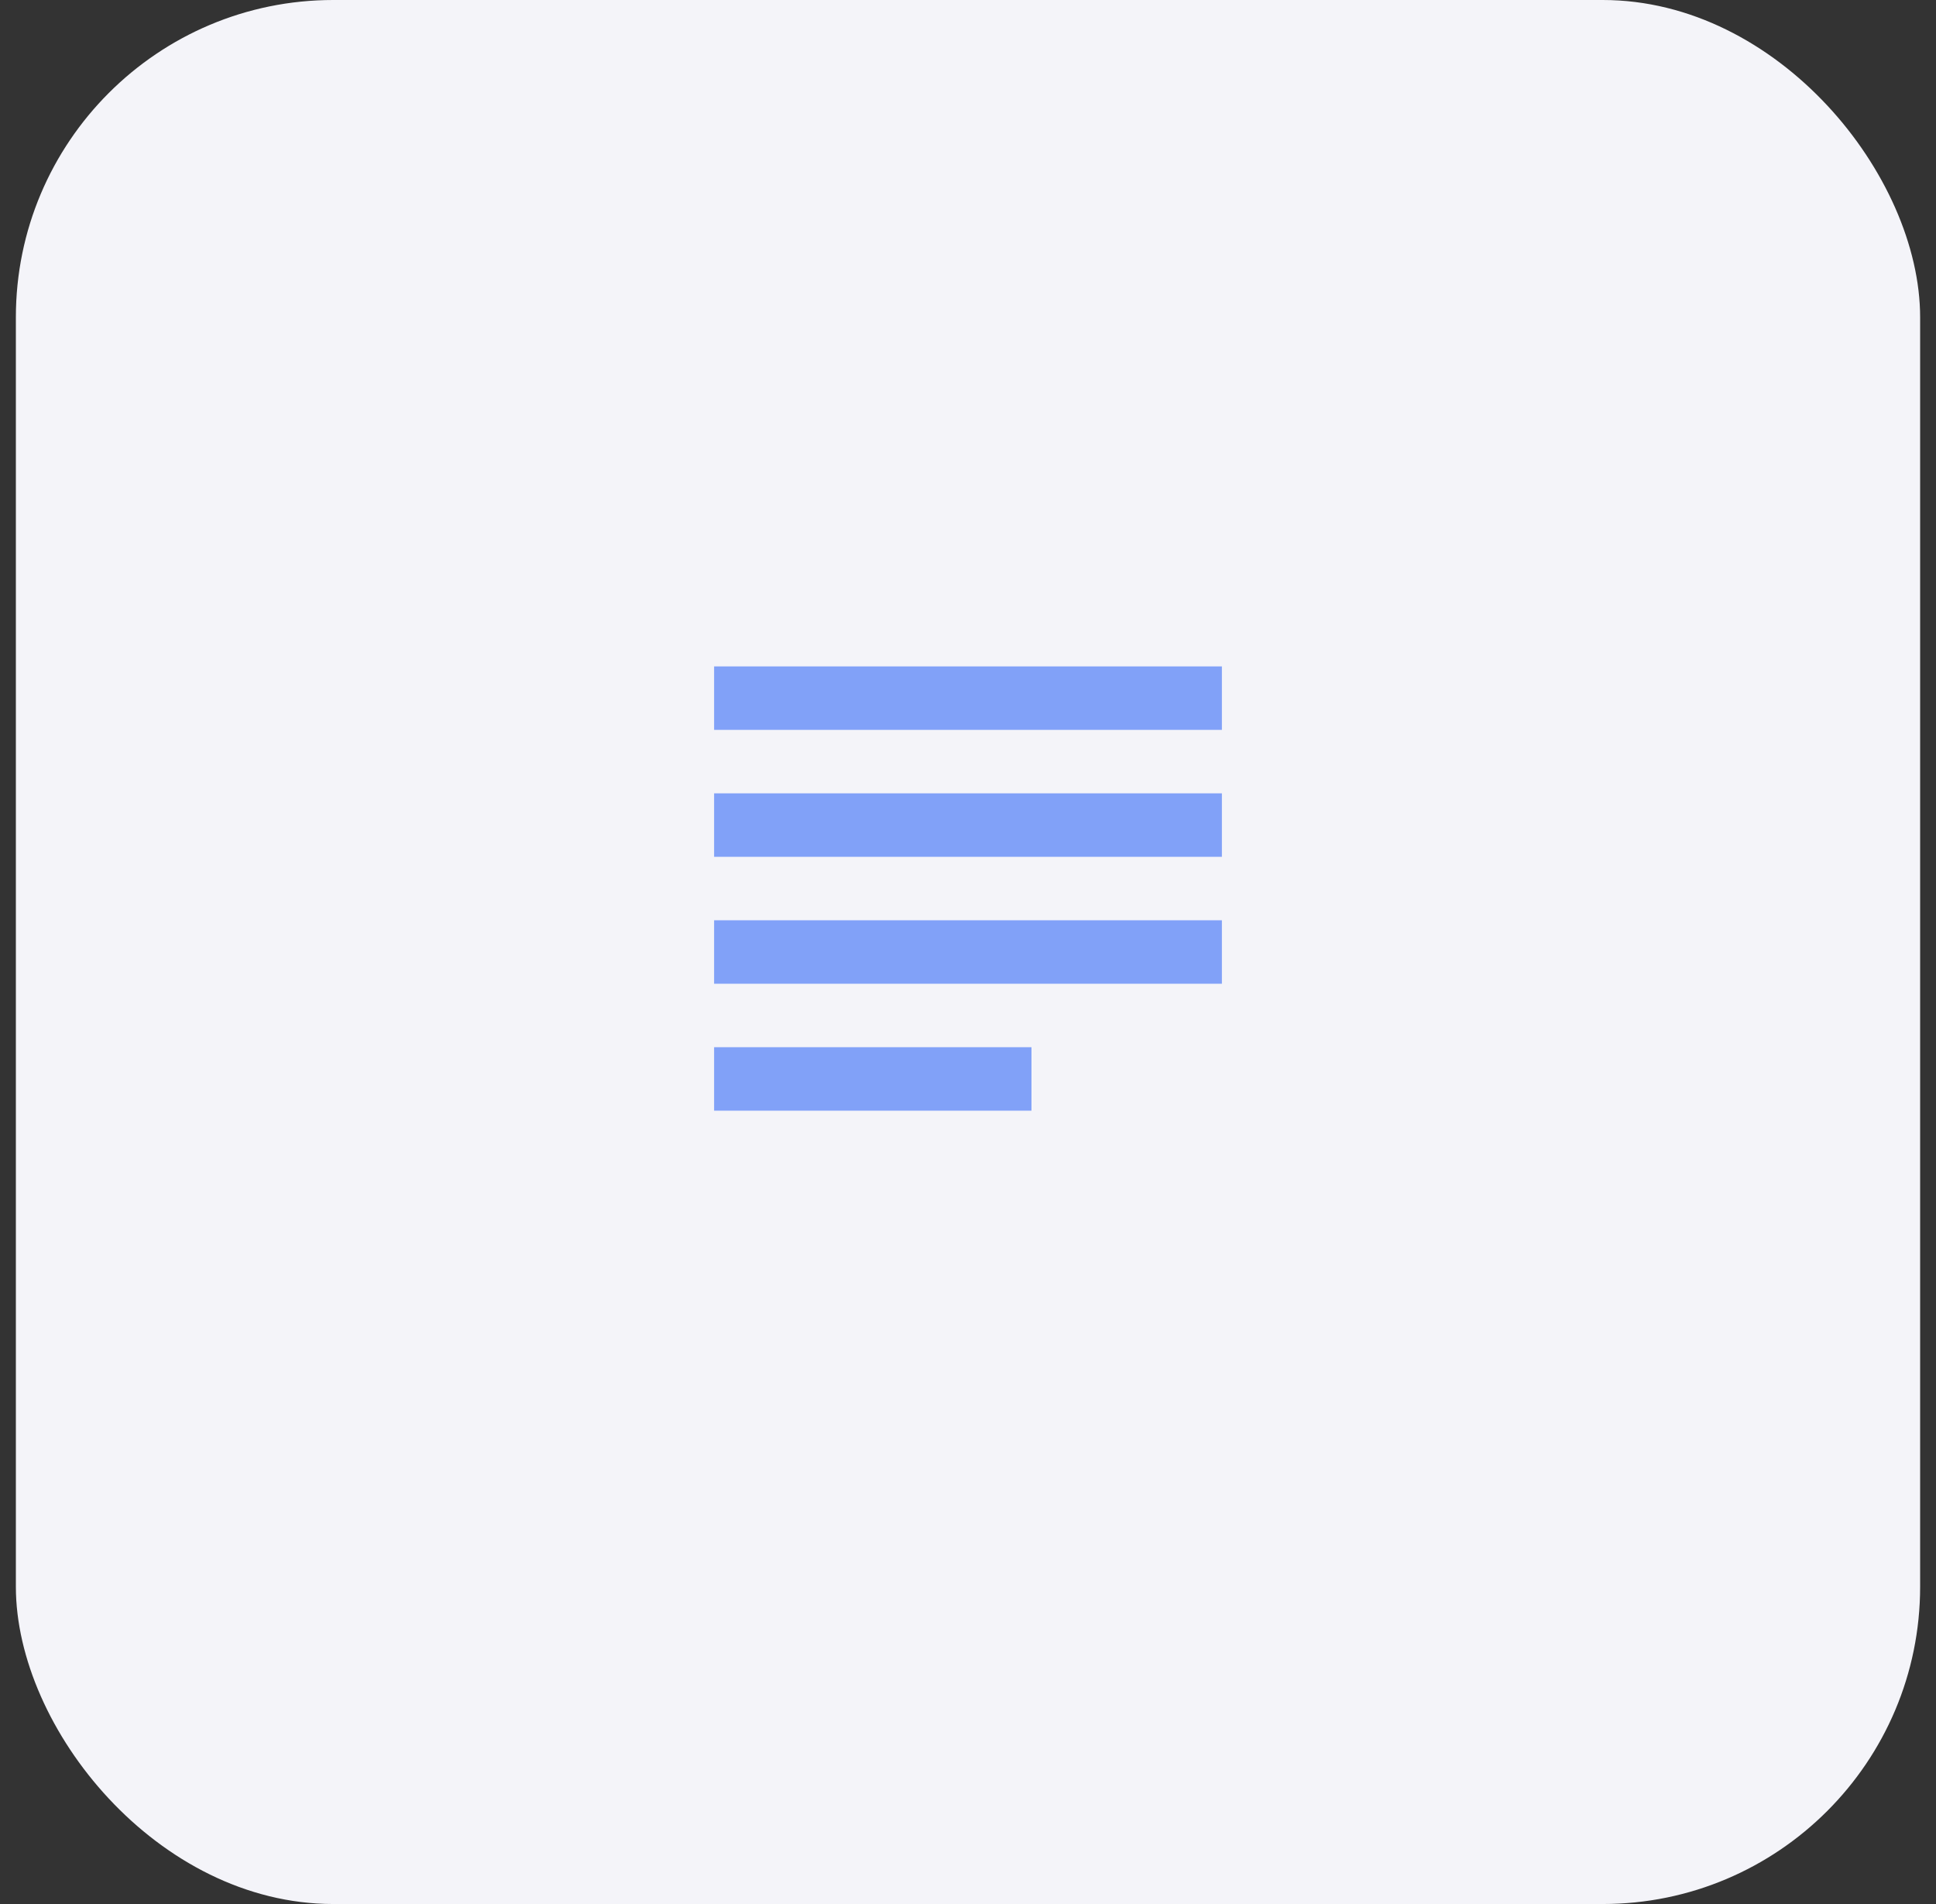 <svg width="61" height="60" viewBox="0 0 61 60" fill="none" xmlns="http://www.w3.org/2000/svg">
<rect x="0" y="0" width="61" height="60" fill="#333333" stroke="none"/>
<rect x="0.5" width="60" height="60" rx="10" fill="#F4F4F9"/>
<g clip-path="url(#clip0_171_3994)">
<path d="M32.5 33H22.5V35H32.5V33ZM38.5 25H22.5V27H38.5V25ZM22.5 31H38.5V29H22.5V31ZM22.5 21V23H38.5V21H22.5Z" fill="#81A1F8"/>
</g>
<defs>
<clipPath id="clip0_171_3994">
<rect width="24" height="24" fill="white" transform="translate(18.5 16)"/>
</clipPath>
</defs>
</svg>
